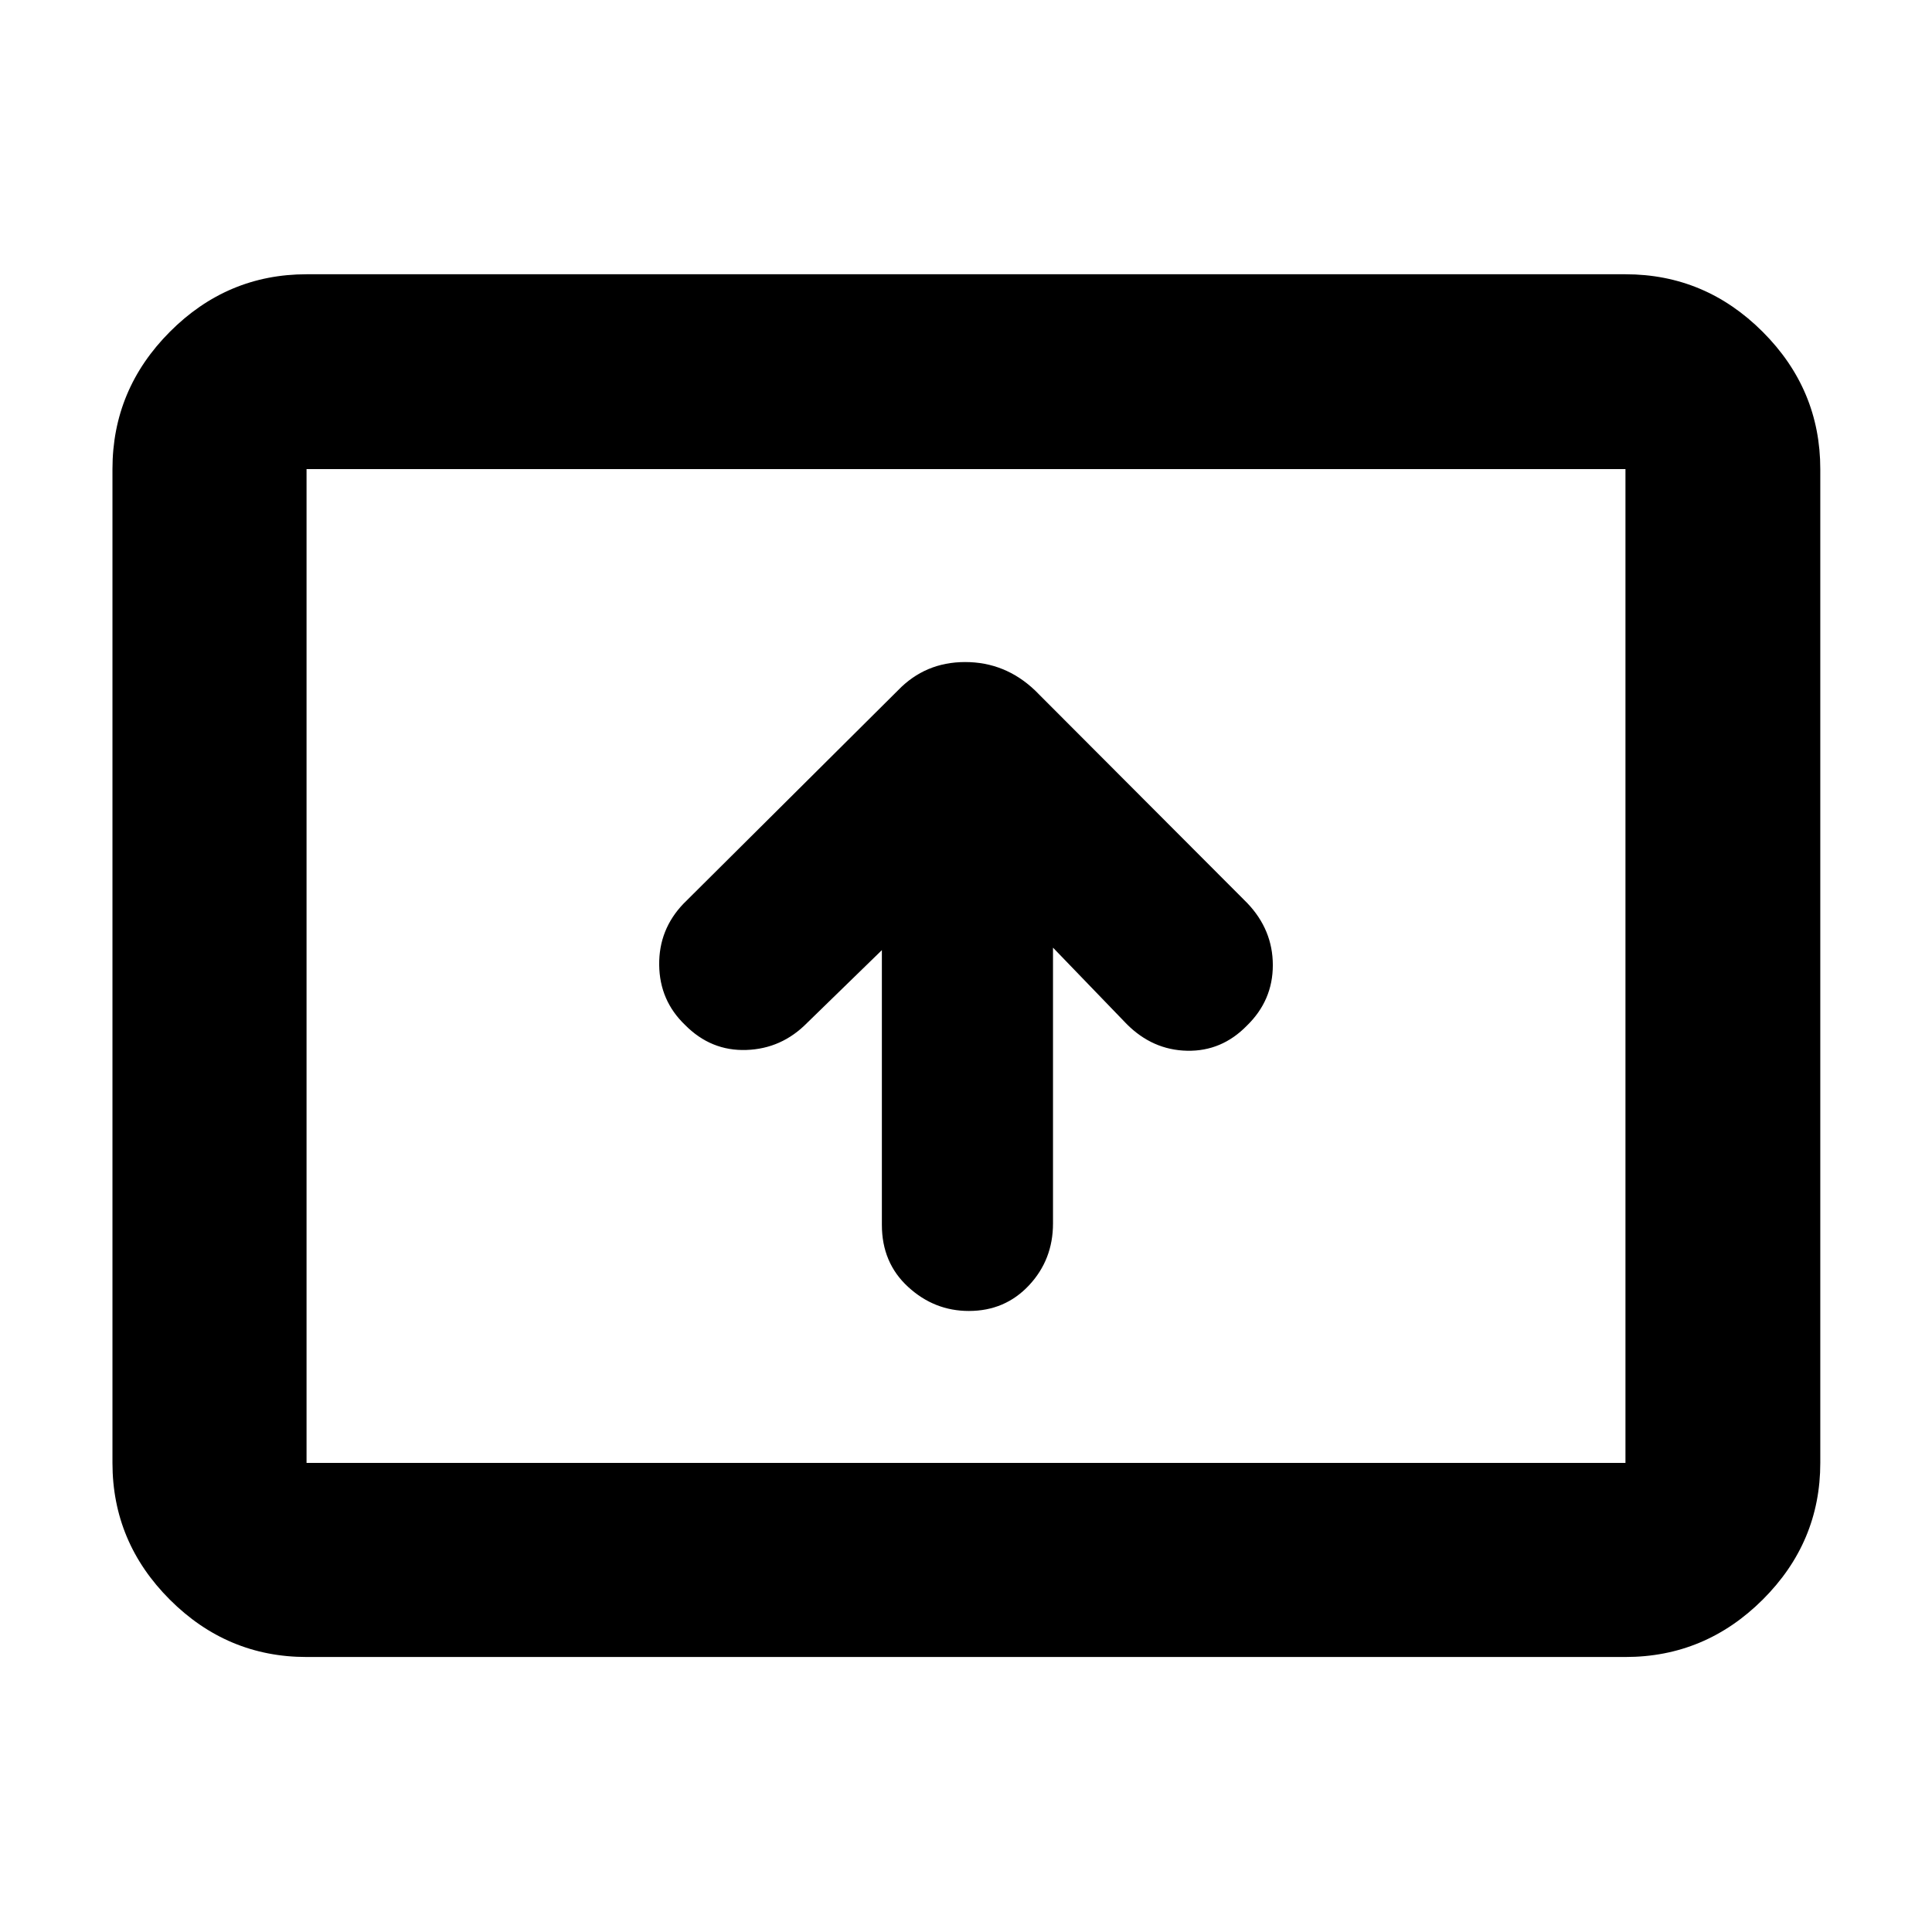 <svg xmlns="http://www.w3.org/2000/svg" height="40" viewBox="0 -960 960 960" width="40"><path d="M438.2-487.89v136.51q0 18.86 13.02 30.82 13.02 11.97 30.2 11.97 17.97 0 29.89-12.74 11.92-12.74 11.92-30.73v-137.06l36.58 37.92q12.9 12.96 30.08 13.31 17.18.35 29.69-12.48 12.88-12.52 12.88-30.05 0-17.54-12.7-30.85L514.28-616.96q-14.82-14.07-34.69-14.07-19.86 0-33.4 14.07l-106.57 106q-12.29 12.82-12.07 30.49.22 17.68 12.88 29.79 12.86 13 30.42 12.4 17.57-.59 30.24-13.49l37.11-36.12ZM152.32-136.65q-39.43 0-67.94-28.5-28.5-28.5-28.5-67.94v-493.82q0-39.59 28.5-68.2 28.51-28.61 67.94-28.61h655.36q39.59 0 68.2 28.61t28.61 68.2v493.82q0 39.44-28.61 67.94t-68.2 28.5H152.32Zm0-96.44h655.36v-493.82H152.32v493.82Zm0 0v-493.82 493.82Z"/></svg>